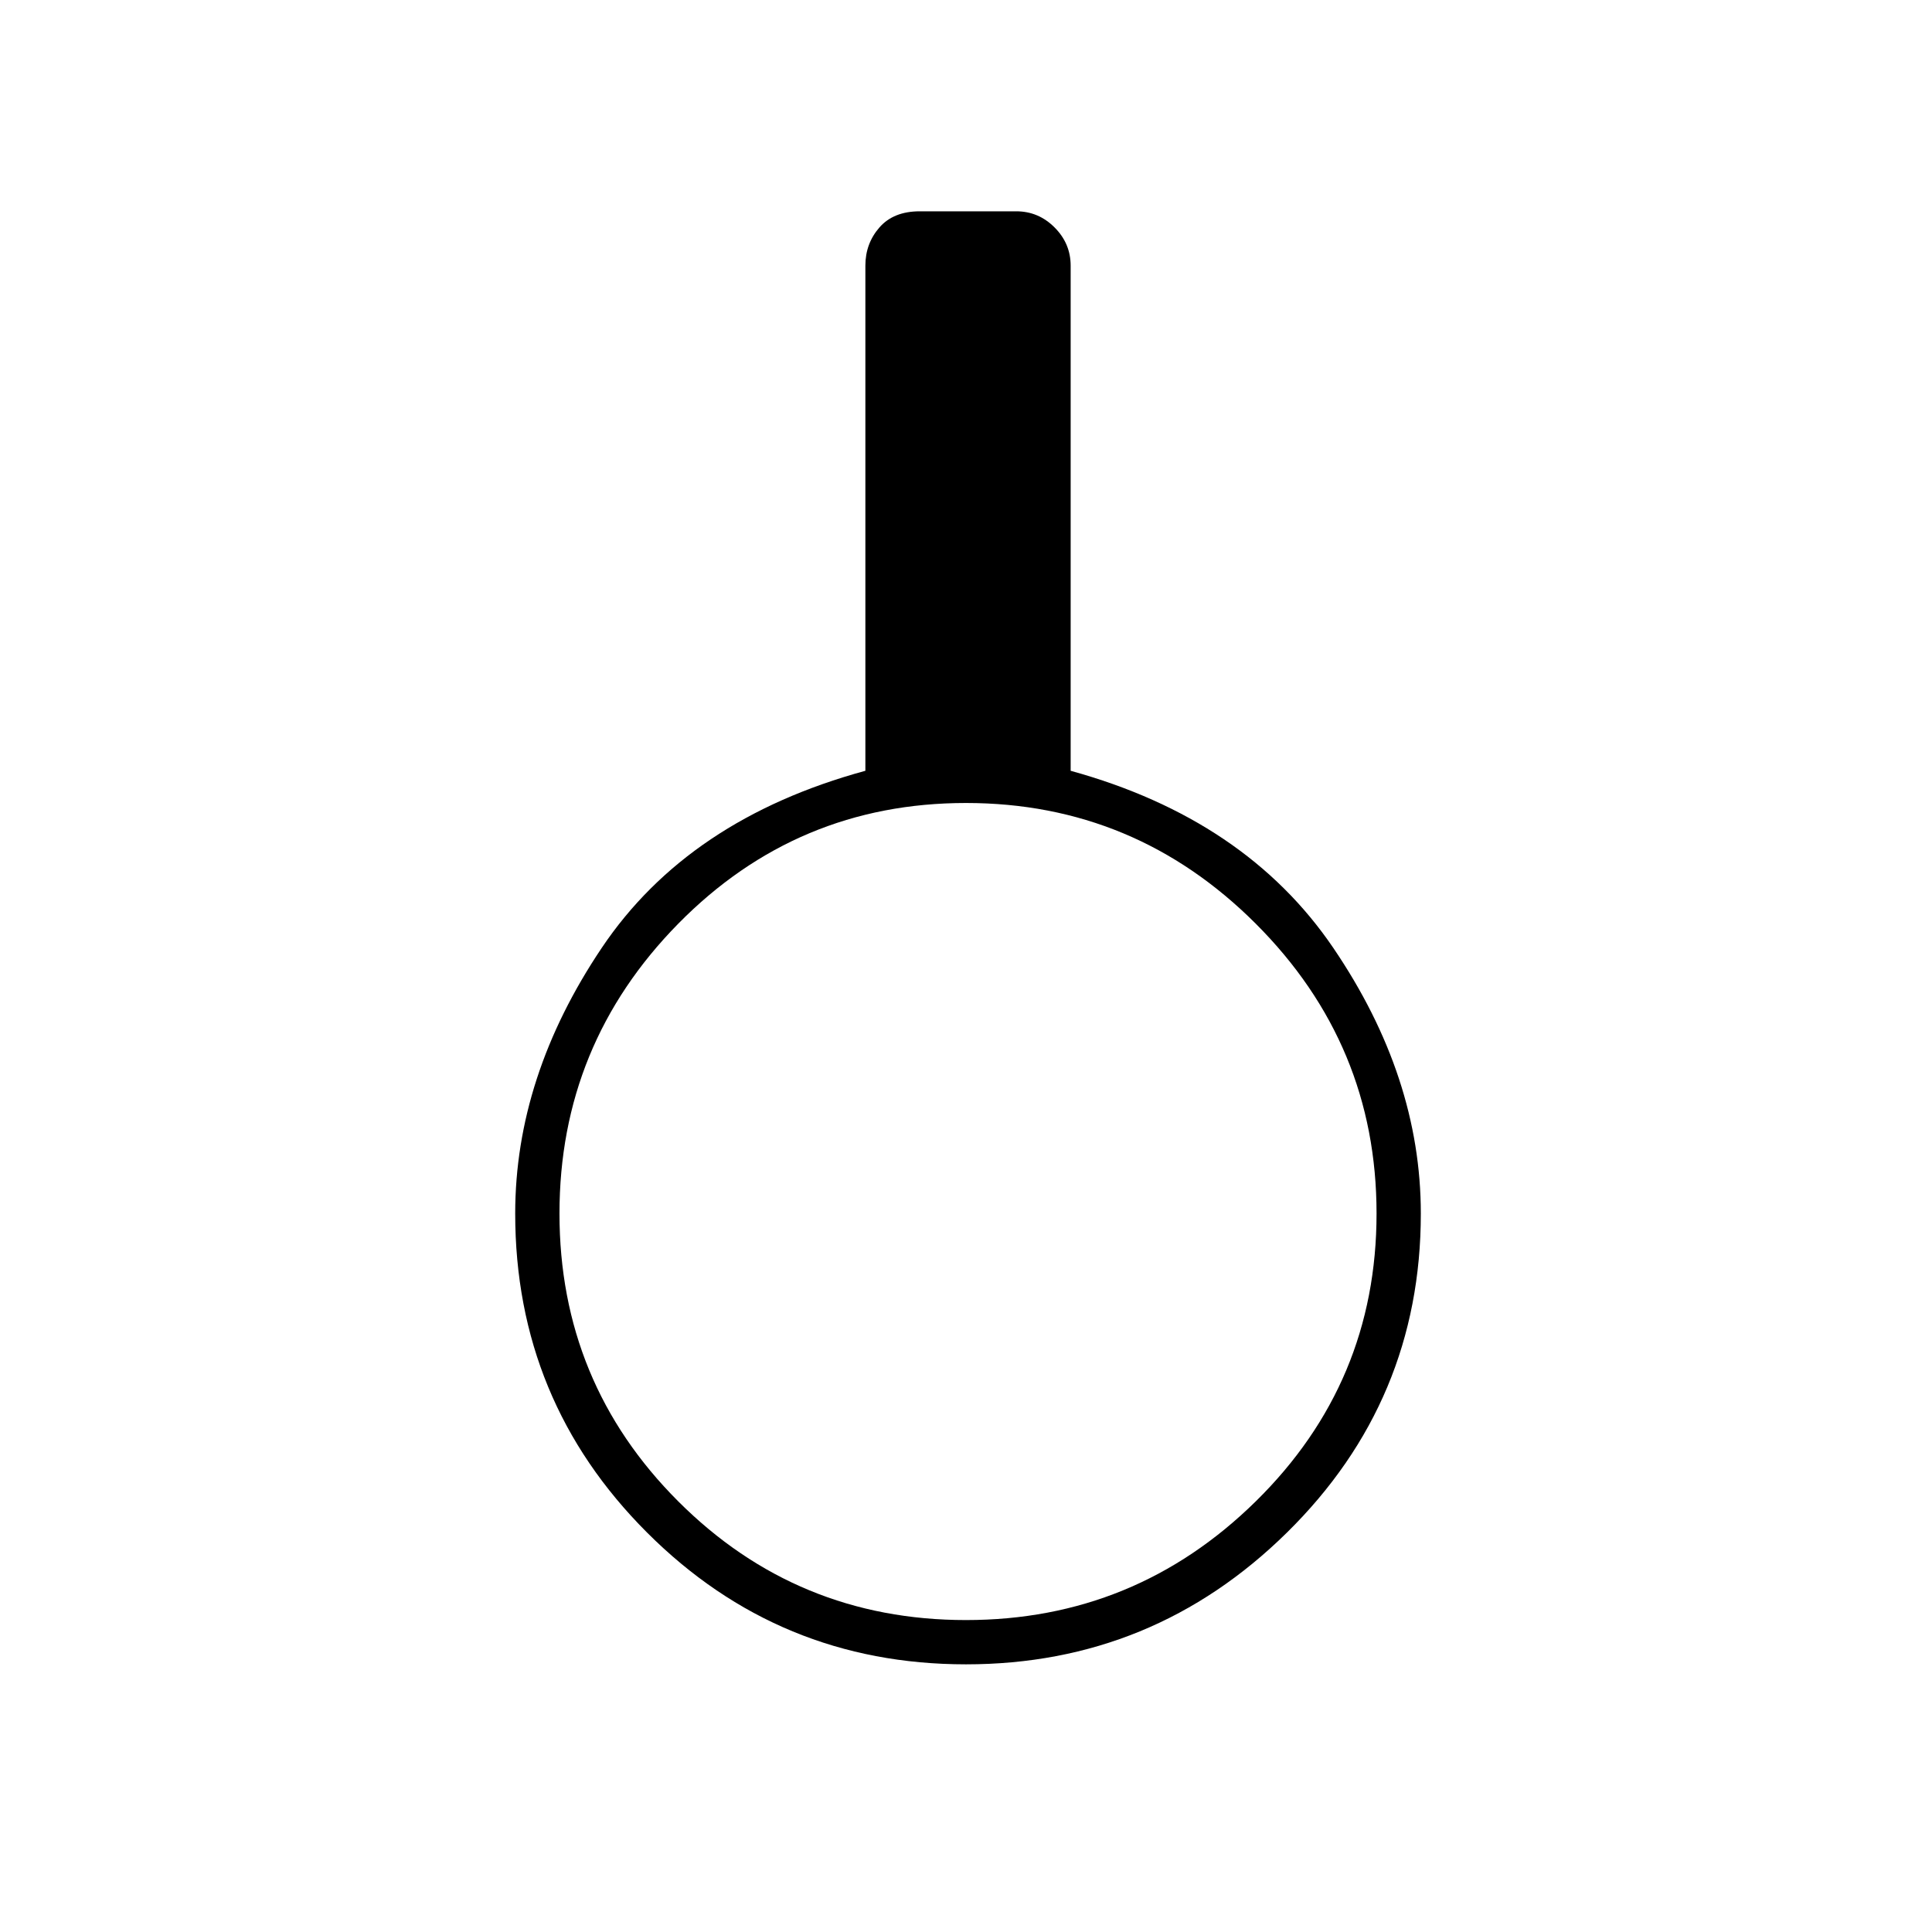 <svg xmlns="http://www.w3.org/2000/svg" height="48" width="48"><path d="M24 41.35q-4.65 0-7.925-3.275Q12.8 34.8 12.8 30.15q0-3.4 2.15-6.6 2.15-3.2 6.55-4.4V6.6q0-.55.35-.95.35-.4 1-.4h2.4q.55 0 .95.4.4.4.4.95v12.55q4.35 1.2 6.525 4.4 2.175 3.2 2.175 6.6 0 4.65-3.325 7.925Q28.65 41.35 24 41.35Zm0-1.1q4.2 0 7.2-2.95t3-7.15q0-4.2-3-7.2t-7.2-3q-4.2 0-7.15 3t-2.95 7.2q0 4.2 2.95 7.15T24 40.25Z"/></svg>